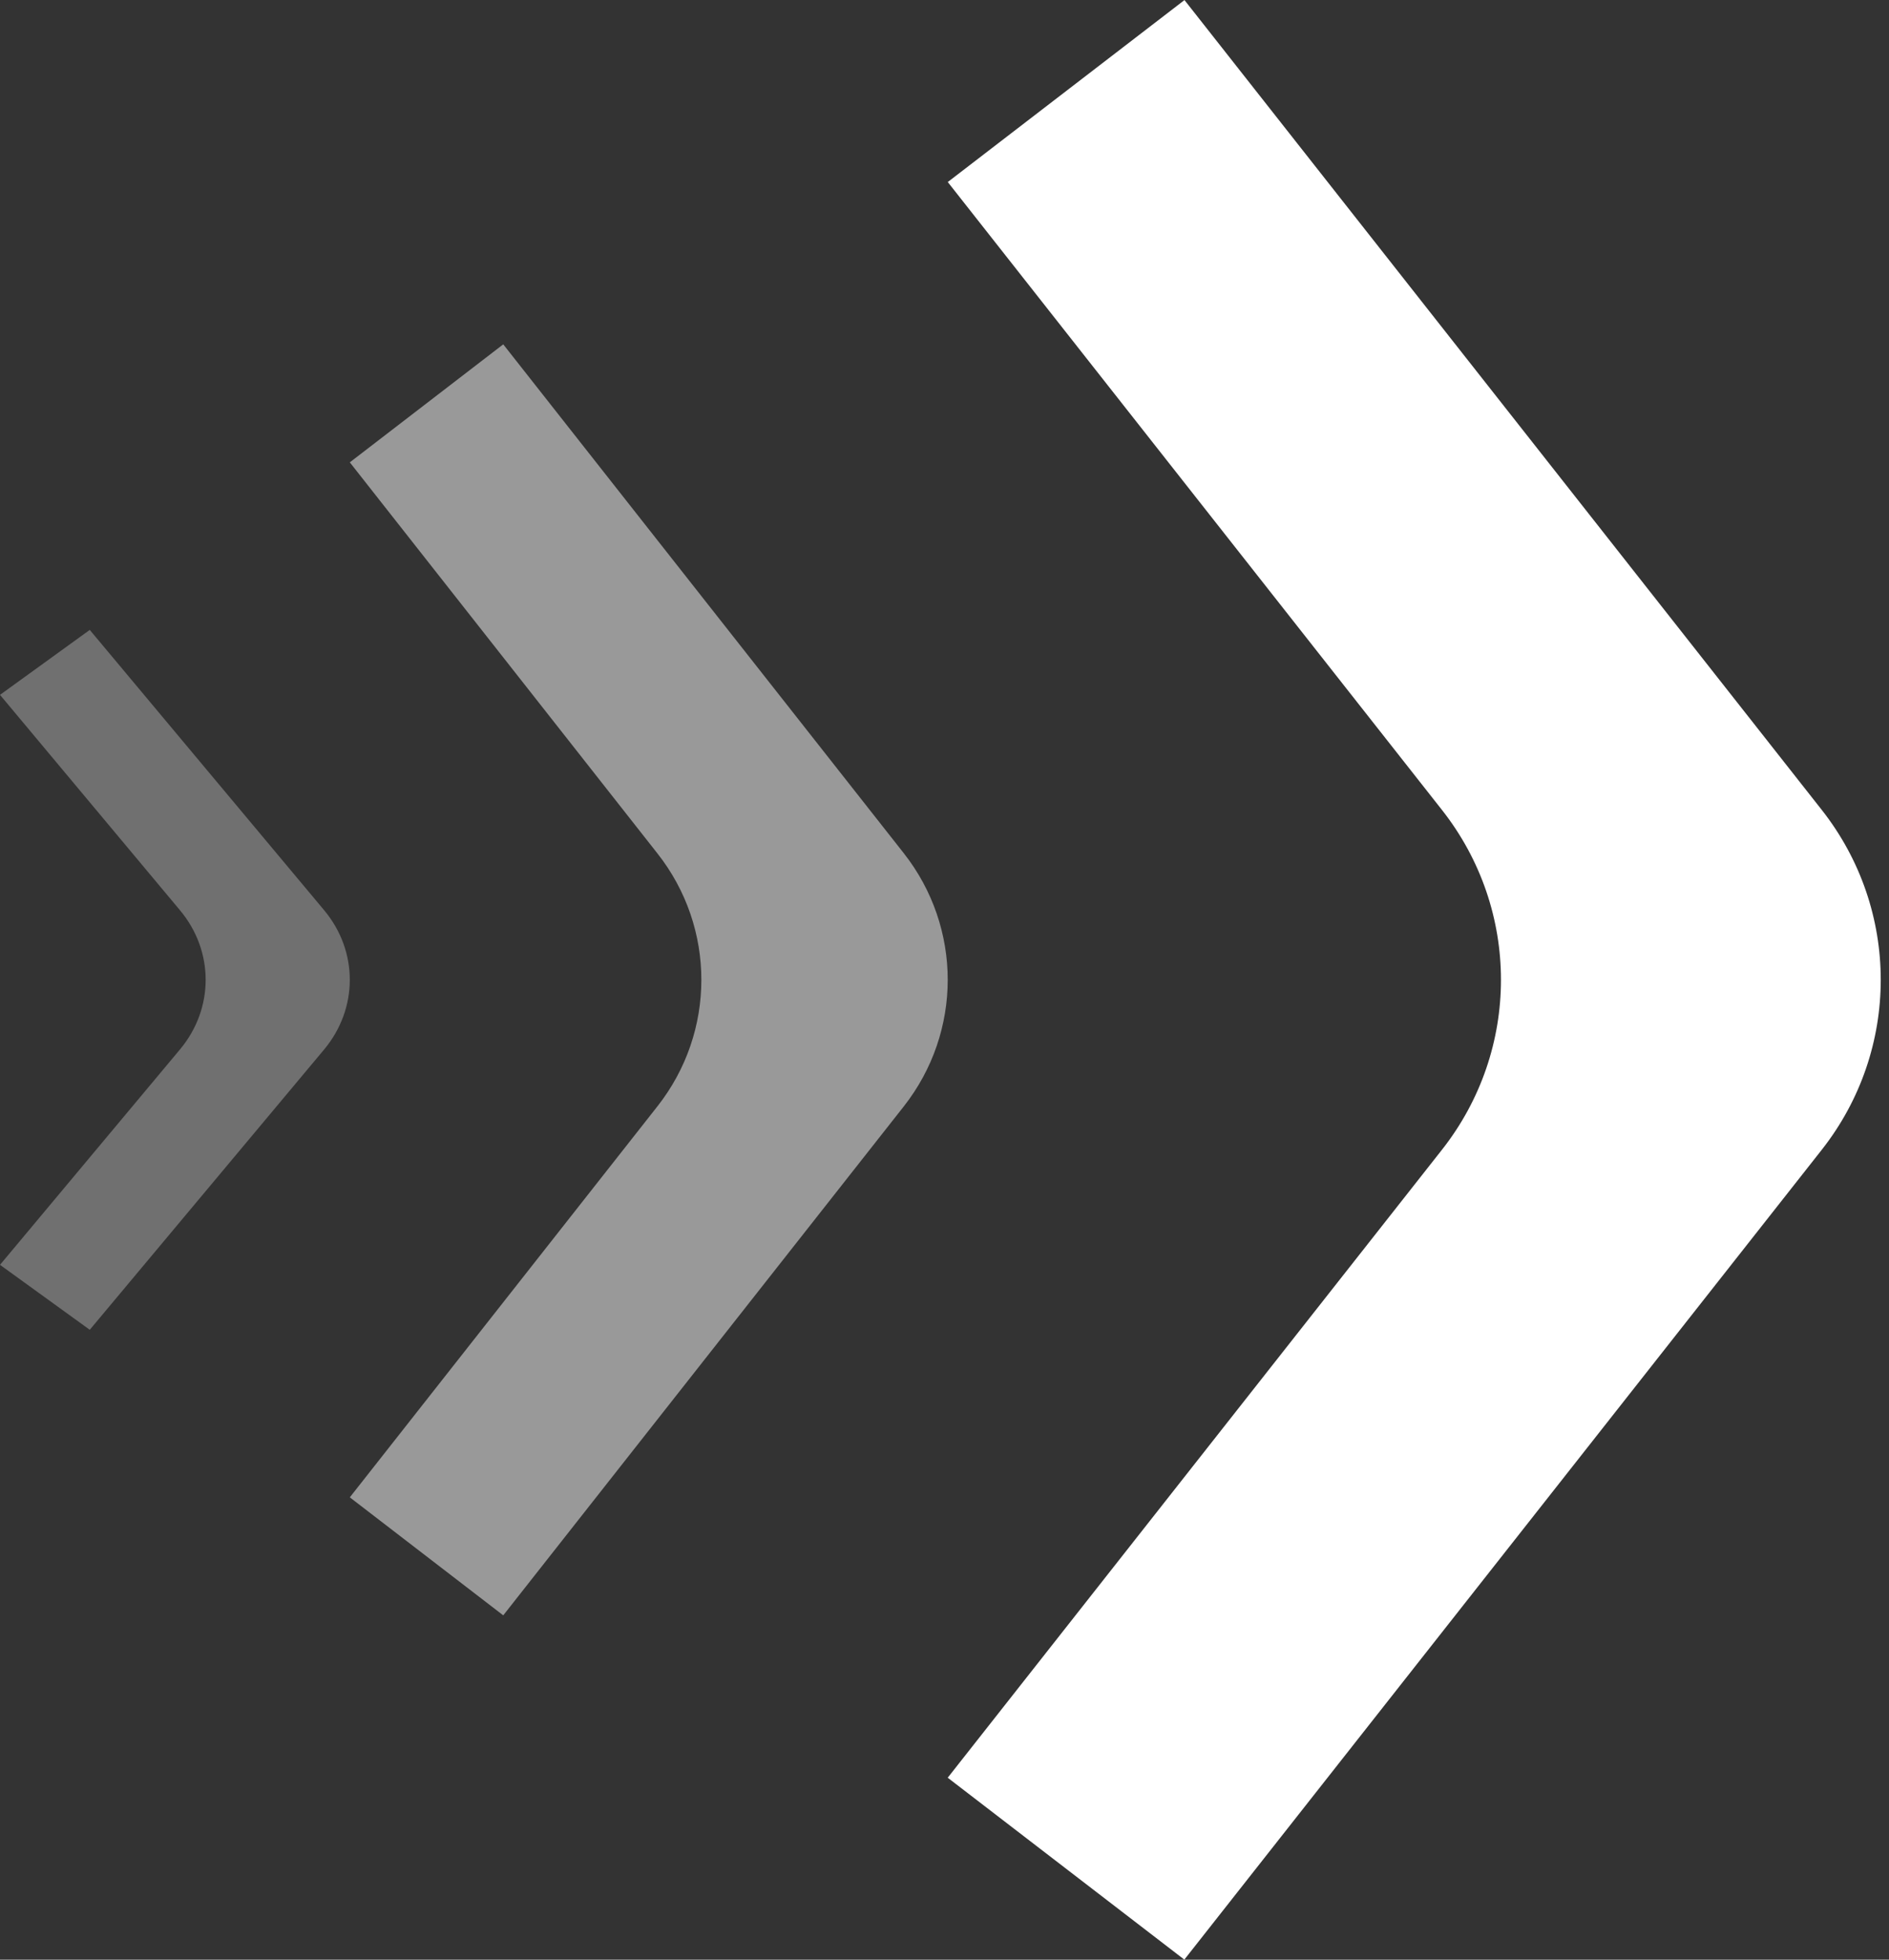 <svg width="27" height="28" viewBox="0 0 27 28" fill="none" xmlns="http://www.w3.org/2000/svg">
<rect x="0" y="0" width="27" height="28" fill="#333333" stroke="none"/>
<path opacity="0.3" d="M1.283 9L0 9.928L2.572 13.005C3.062 13.59 3.062 14.41 2.572 14.995L0 18.072L1.283 19L4.633 14.995C5.122 14.409 5.122 13.59 4.633 13.005L1.283 9Z" fill="white"/>
<path opacity="0.5" d="M7.193 4.92L5 6.606L9.397 12.194C10.234 13.256 10.234 14.744 9.397 15.807L5 21.394L7.193 23.08L12.919 15.807C13.755 14.743 13.755 13.256 12.919 12.192L7.193 4.92Z" fill="white"/>
<path d="M13.546 2.6L20.61 11.572C21.735 13 21.735 15 20.61 16.428L13.546 25.4L16.928 27.999L26.039 16.428C27.163 15 27.163 13 26.039 11.572L16.93 0.001L13.548 2.6H13.546Z" fill="white"/>
</svg>
